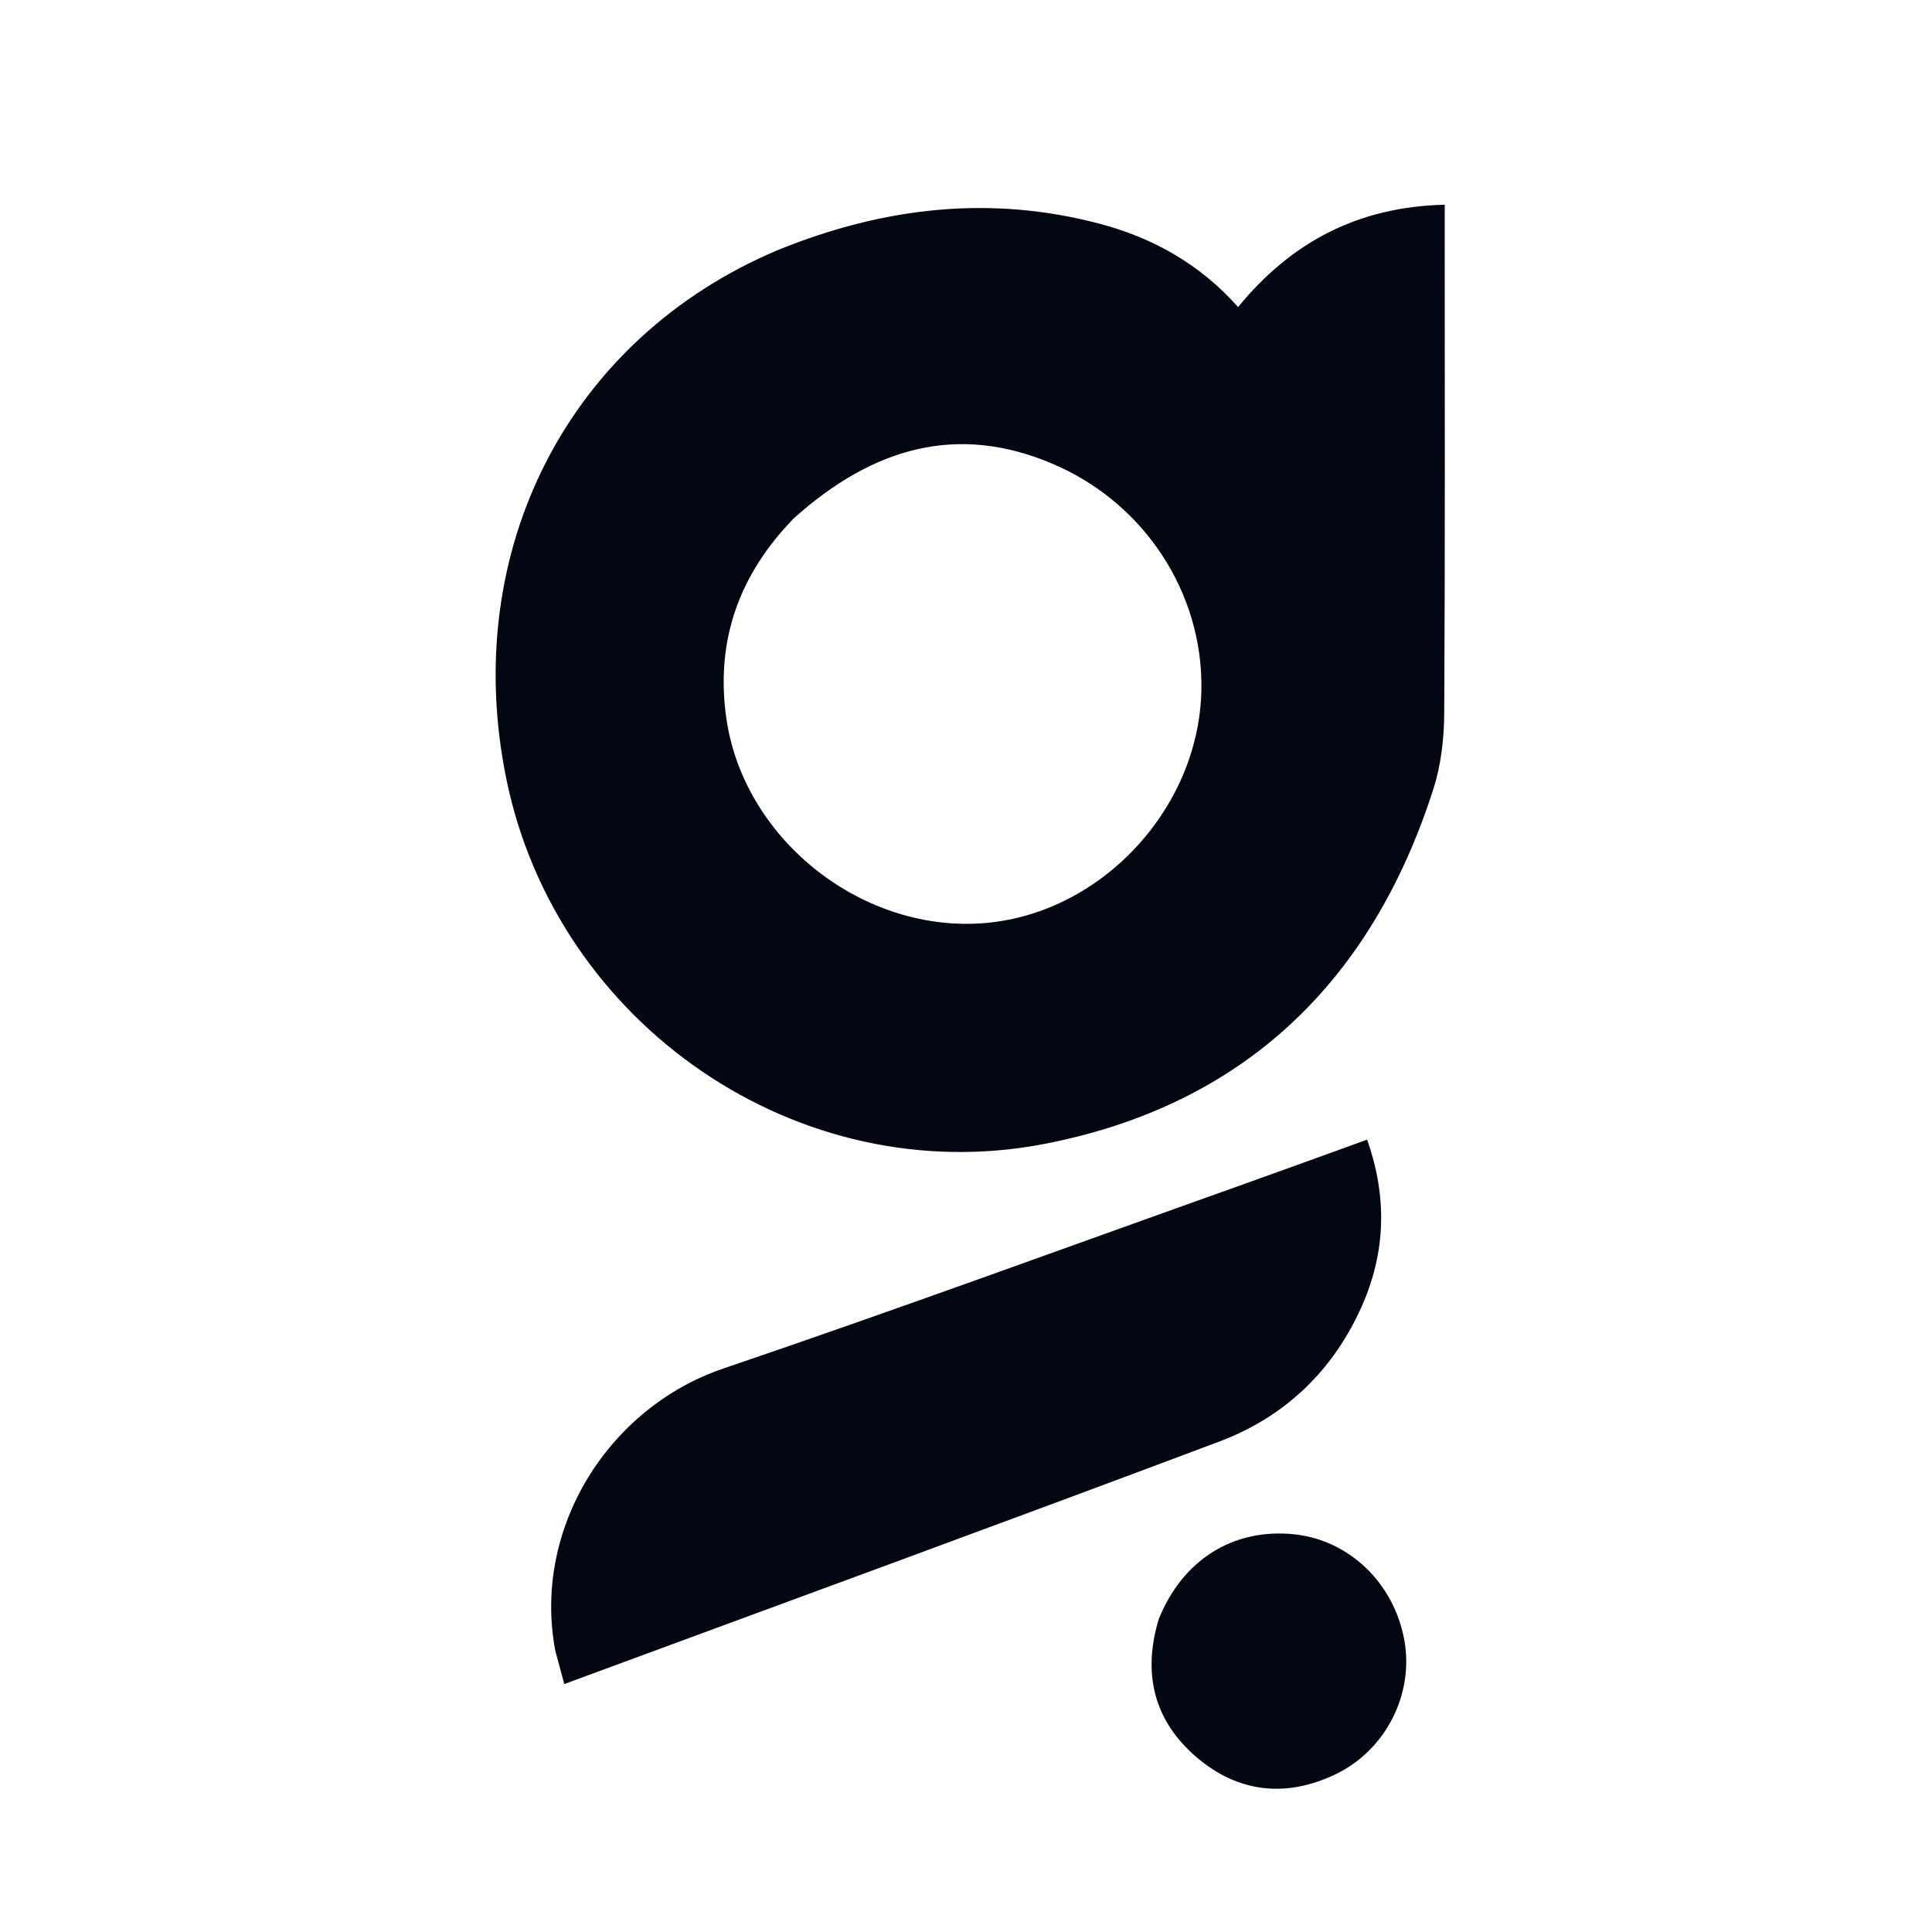 <svg width="958" height="958" viewBox="0 0 958 958" fill="none" xmlns="http://www.w3.org/2000/svg">
<path d="M386.275 123.758C438.373 102.703 491.013 96.637 545.198 110.918C571.978 117.977 595.229 131.199 613.929 152.258C640.386 119.887 673.649 102.496 716.373 101.52C716.373 105.42 716.373 108.82 716.373 112.219C716.372 192.664 716.597 273.109 716.132 353.551C716.06 366.097 714.606 379.187 710.806 391.072C680.296 486.508 616.966 548.021 517.991 567.198C395.964 590.842 275.931 508.018 251.062 386.221C227.913 272.848 282.069 167.366 386.275 123.758ZM393.809 256.824C366.731 284.548 354.629 317.316 360.154 356.122C368.563 415.176 425.742 461.509 485.864 457.889C544.848 454.337 594.768 401.572 595.722 341.769C596.483 294.059 567.629 249.636 522.463 230.204C474.178 209.43 432.34 222.462 393.809 256.824Z" fill="#030712"/>
<path d="M275.353 818.526C263.925 758.195 301.472 698.013 358.704 678.581C444.926 649.305 530.426 617.903 616.217 587.36C636.585 580.109 656.89 572.68 677.888 565.092C687.83 593.177 687.239 620.531 675.415 647.36C661.203 679.604 637.111 702.592 604.498 714.85C496.882 755.296 388.895 794.754 279.804 835.051C278.292 829.507 276.904 824.417 275.353 818.526Z" fill="#030712"/>
<path d="M574.551 802.916C586.45 773.247 611.757 757.628 641.849 760.808C669.117 763.691 691.326 785.125 696.376 813.433C701.15 840.196 687.09 868.023 661.925 879.946C637.359 891.585 613.644 888.814 593.153 871.19C572.35 853.299 566.375 830.124 574.551 802.916Z" fill="#030712"/>
</svg>

